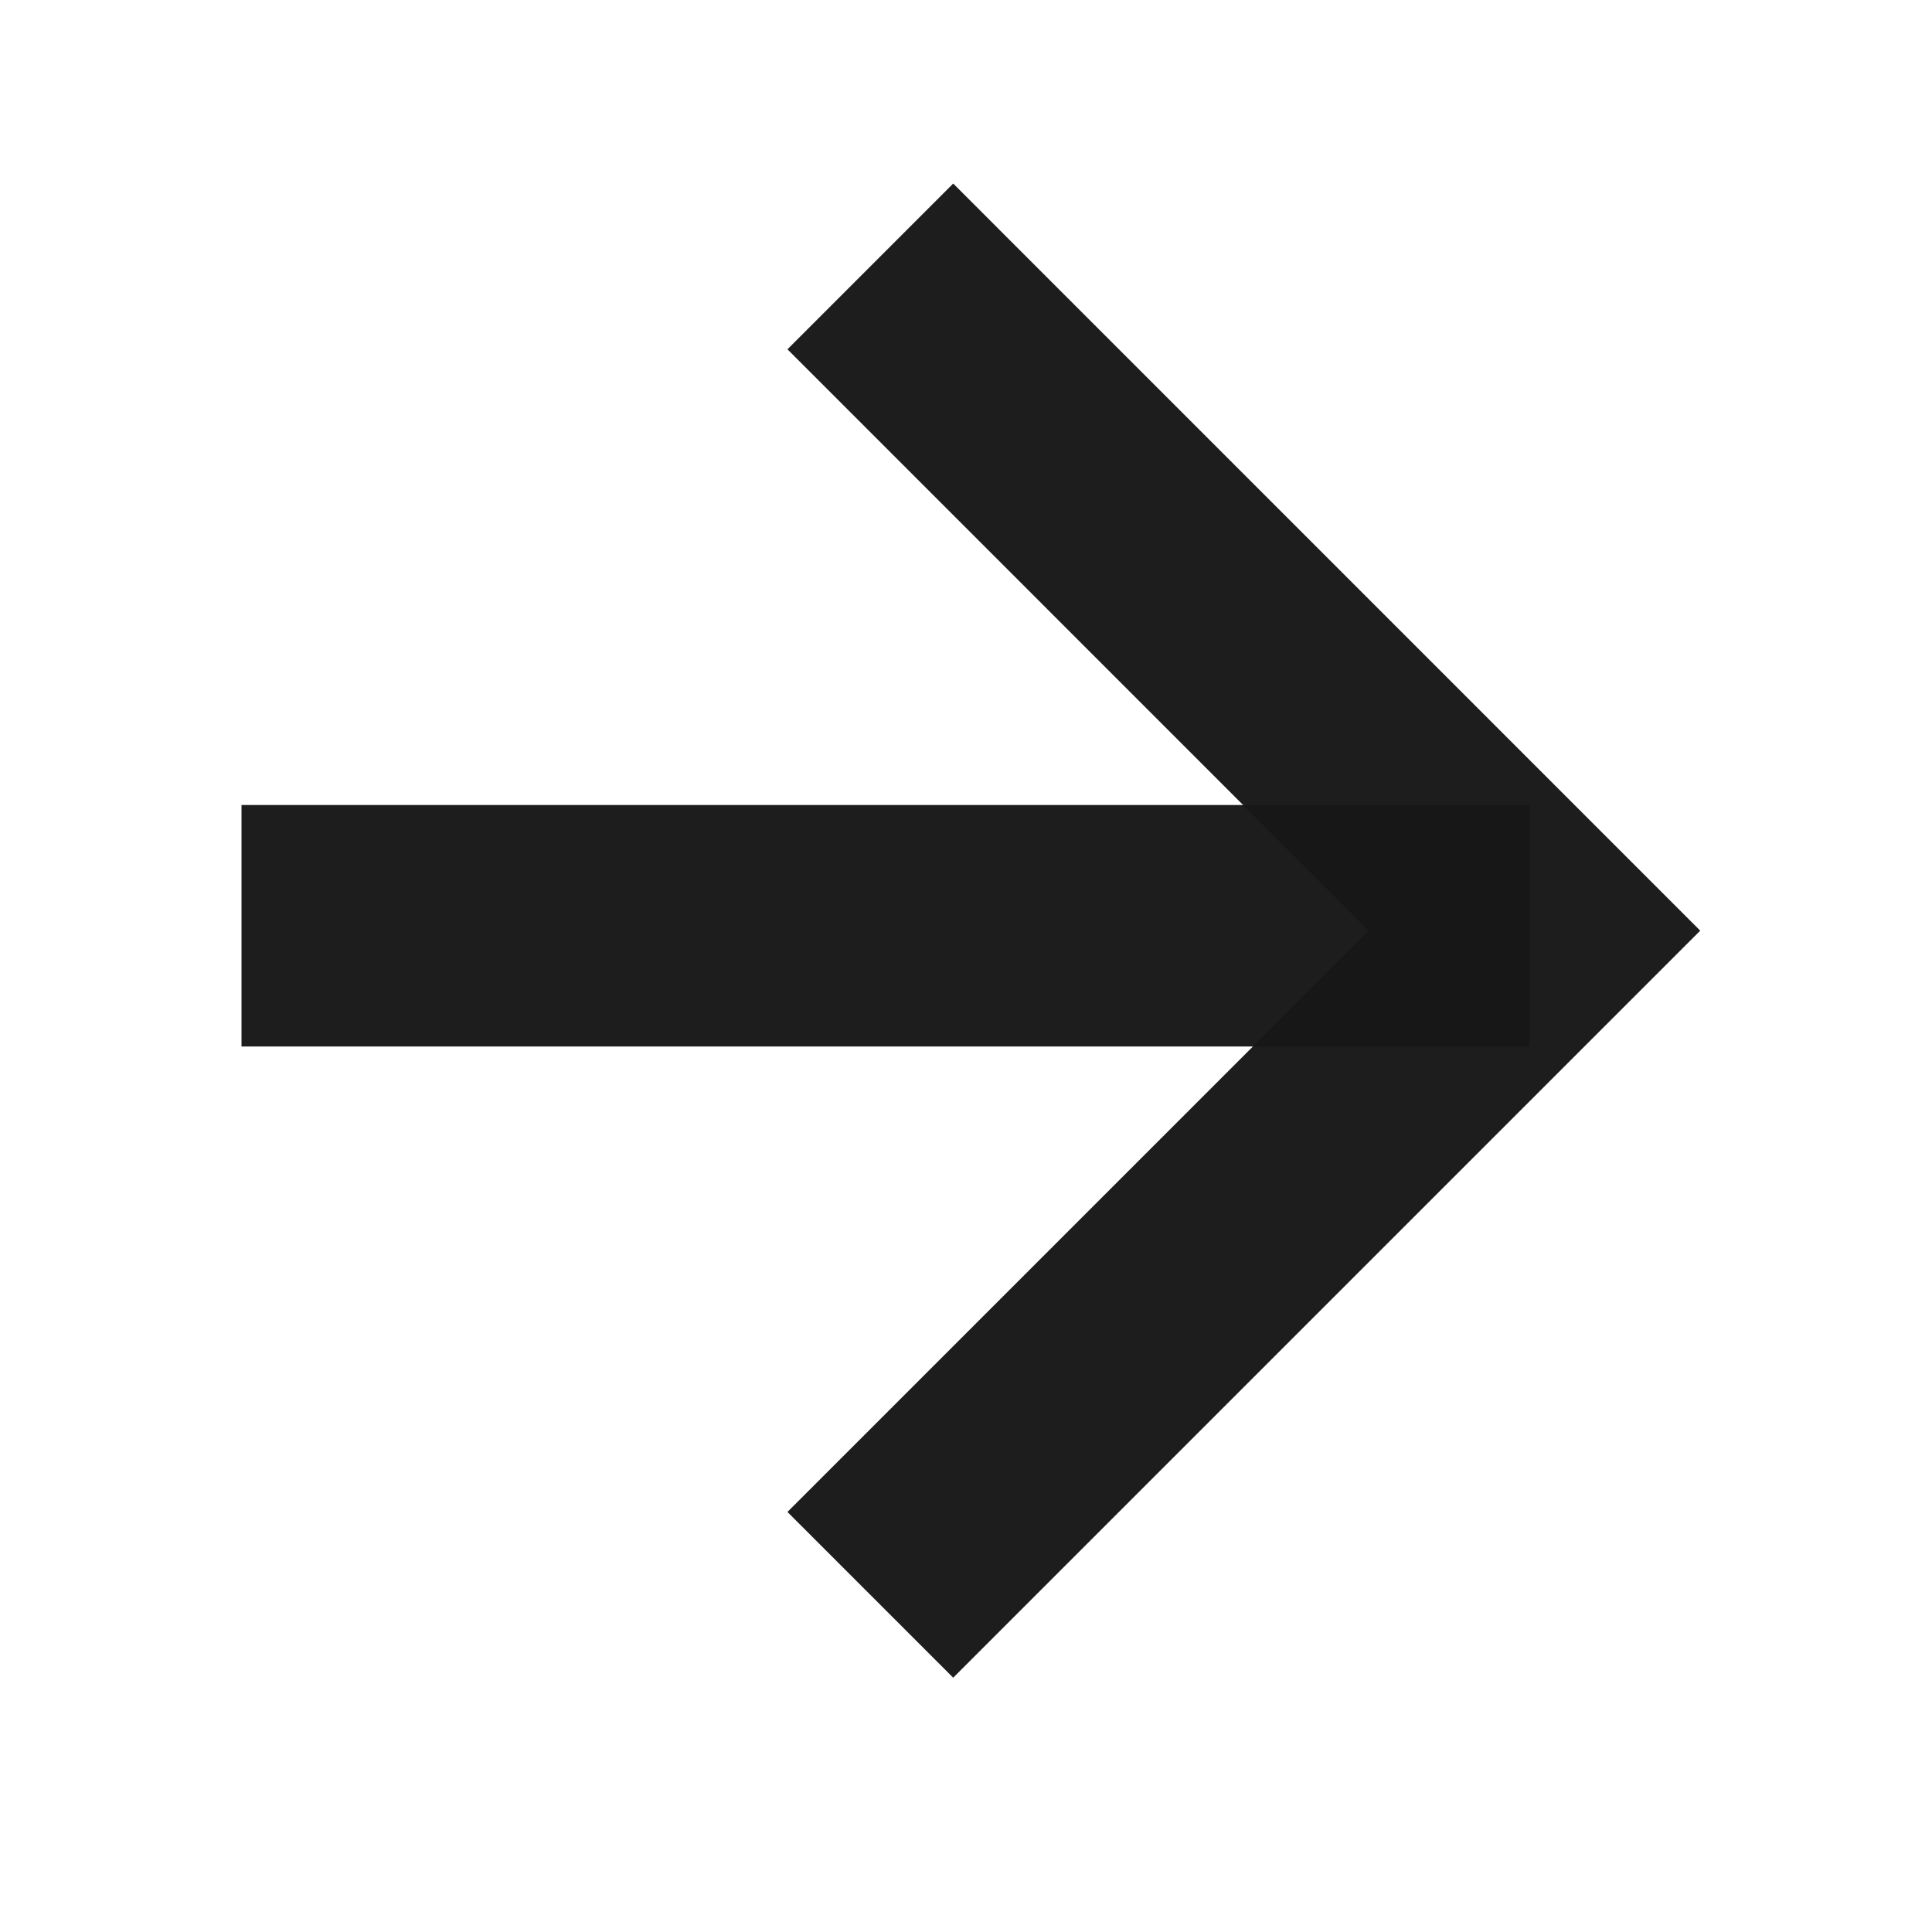 <svg width="24" height="24" viewBox="0 0 24 24" fill="none" xmlns="http://www.w3.org/2000/svg">
<path fill-rule="evenodd" clip-rule="evenodd" d="M17.003 11.561L9.782 18.782L11.841 20.841L21.121 11.561L11.841 2.28L9.782 4.339L17.003 11.561Z" fill="#171717" fill-opacity="0.97"/>
<path fill-rule="evenodd" clip-rule="evenodd" d="M3 10L19 10L19 13L3 13L3 10Z" fill="#171717" fill-opacity="0.97"/>
</svg>